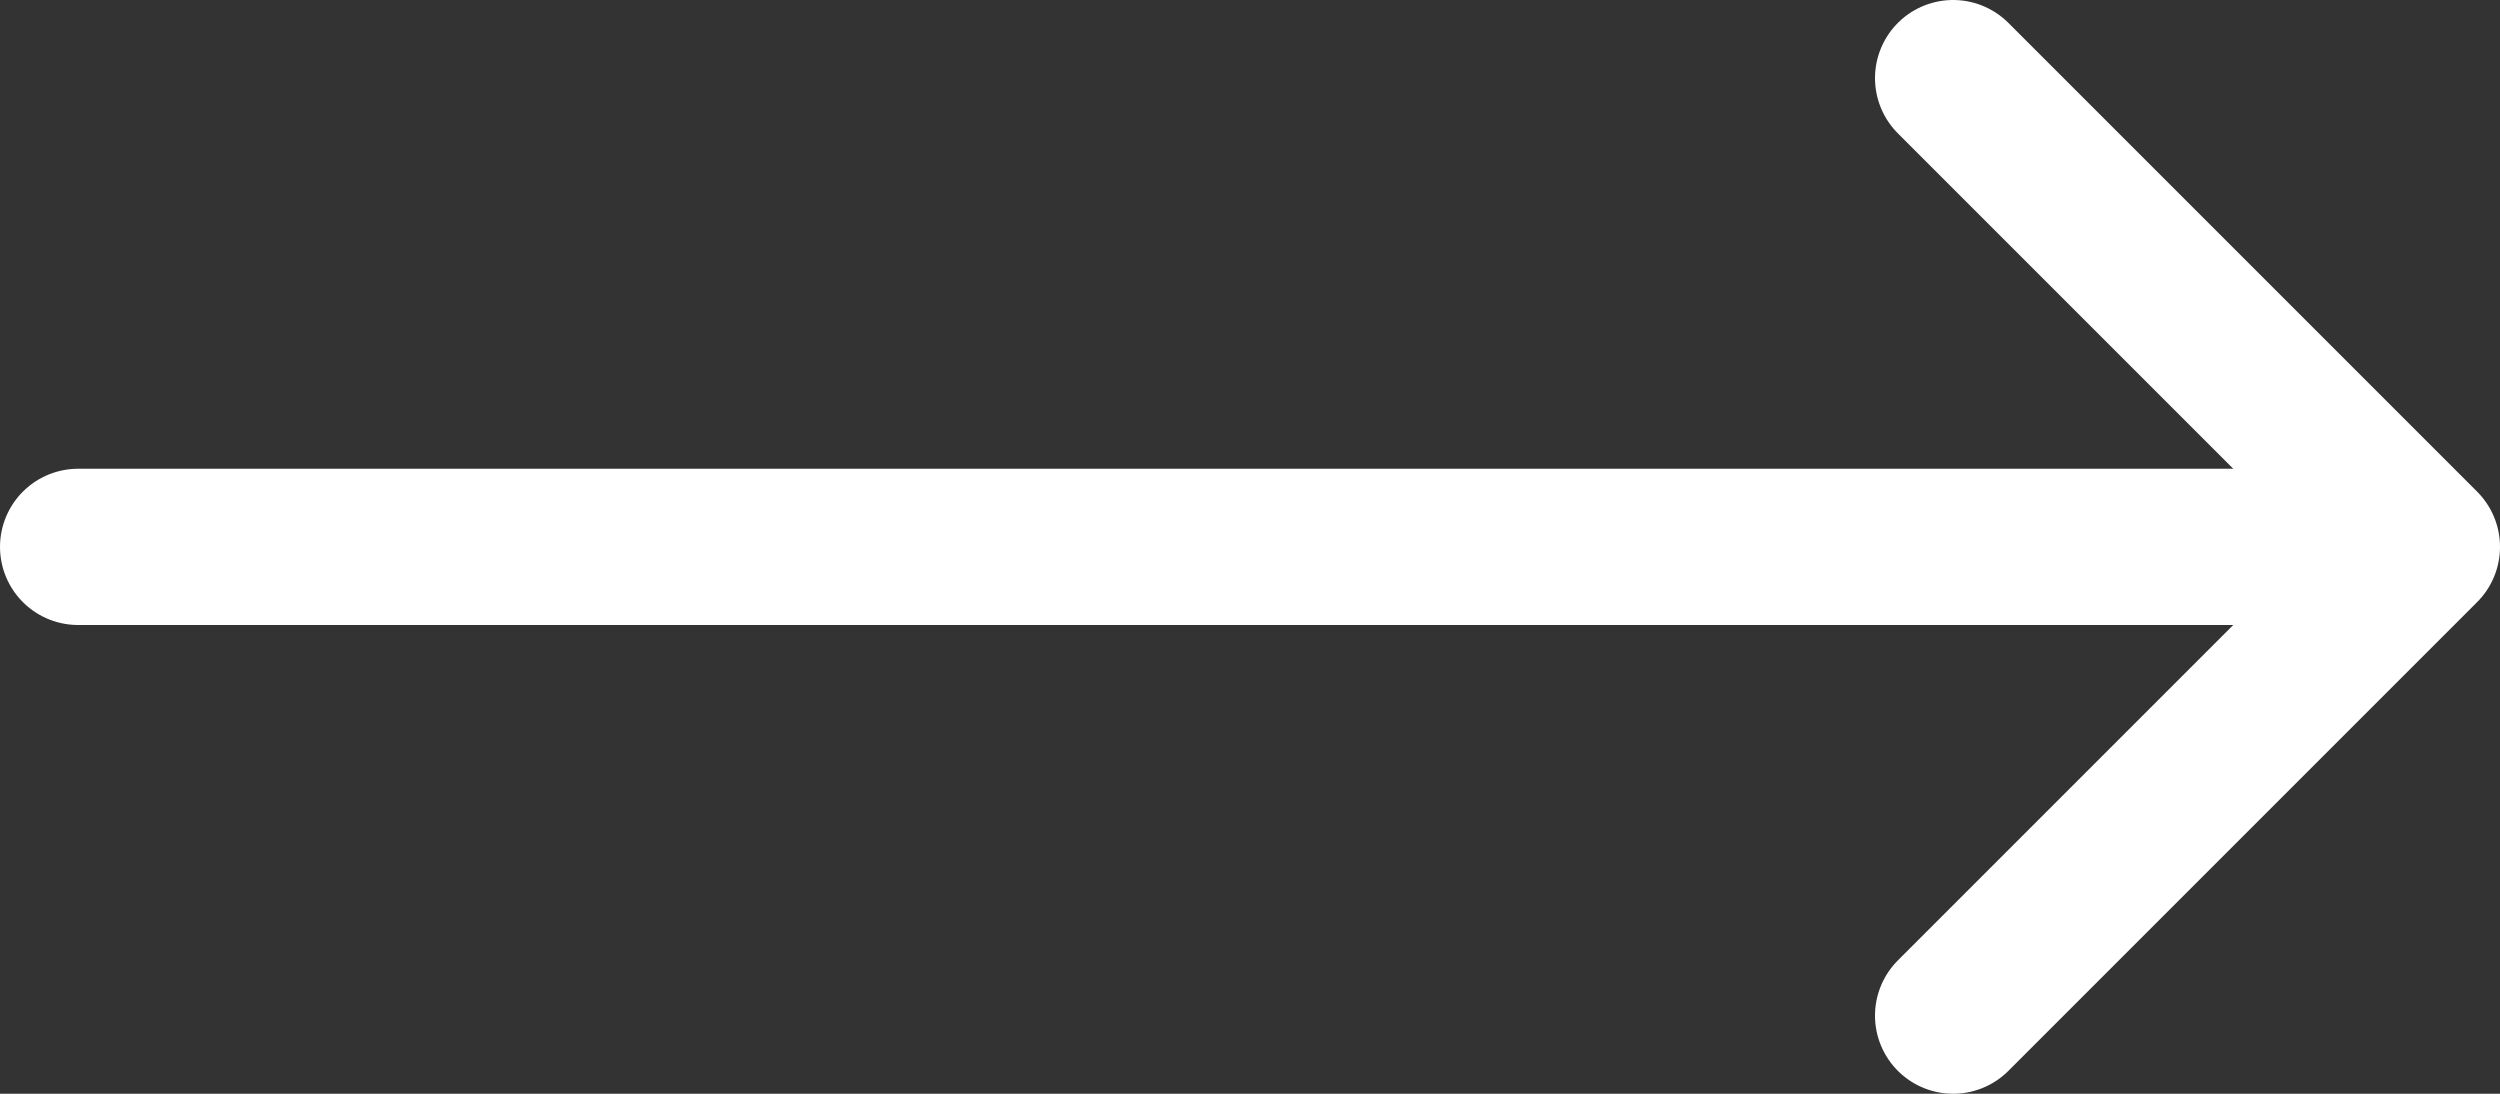 <svg width="32" height="14" viewBox="0 0 32 14" fill="none" xmlns="http://www.w3.org/2000/svg">
<rect x="0" y="0" width="32" height="14" fill="#333333" stroke="none"/>
<path d="M25 1L31 7M31 7L25 13M31 7H1" stroke="white" stroke-width="2" stroke-linecap="round" stroke-linejoin="round"/>
</svg>
